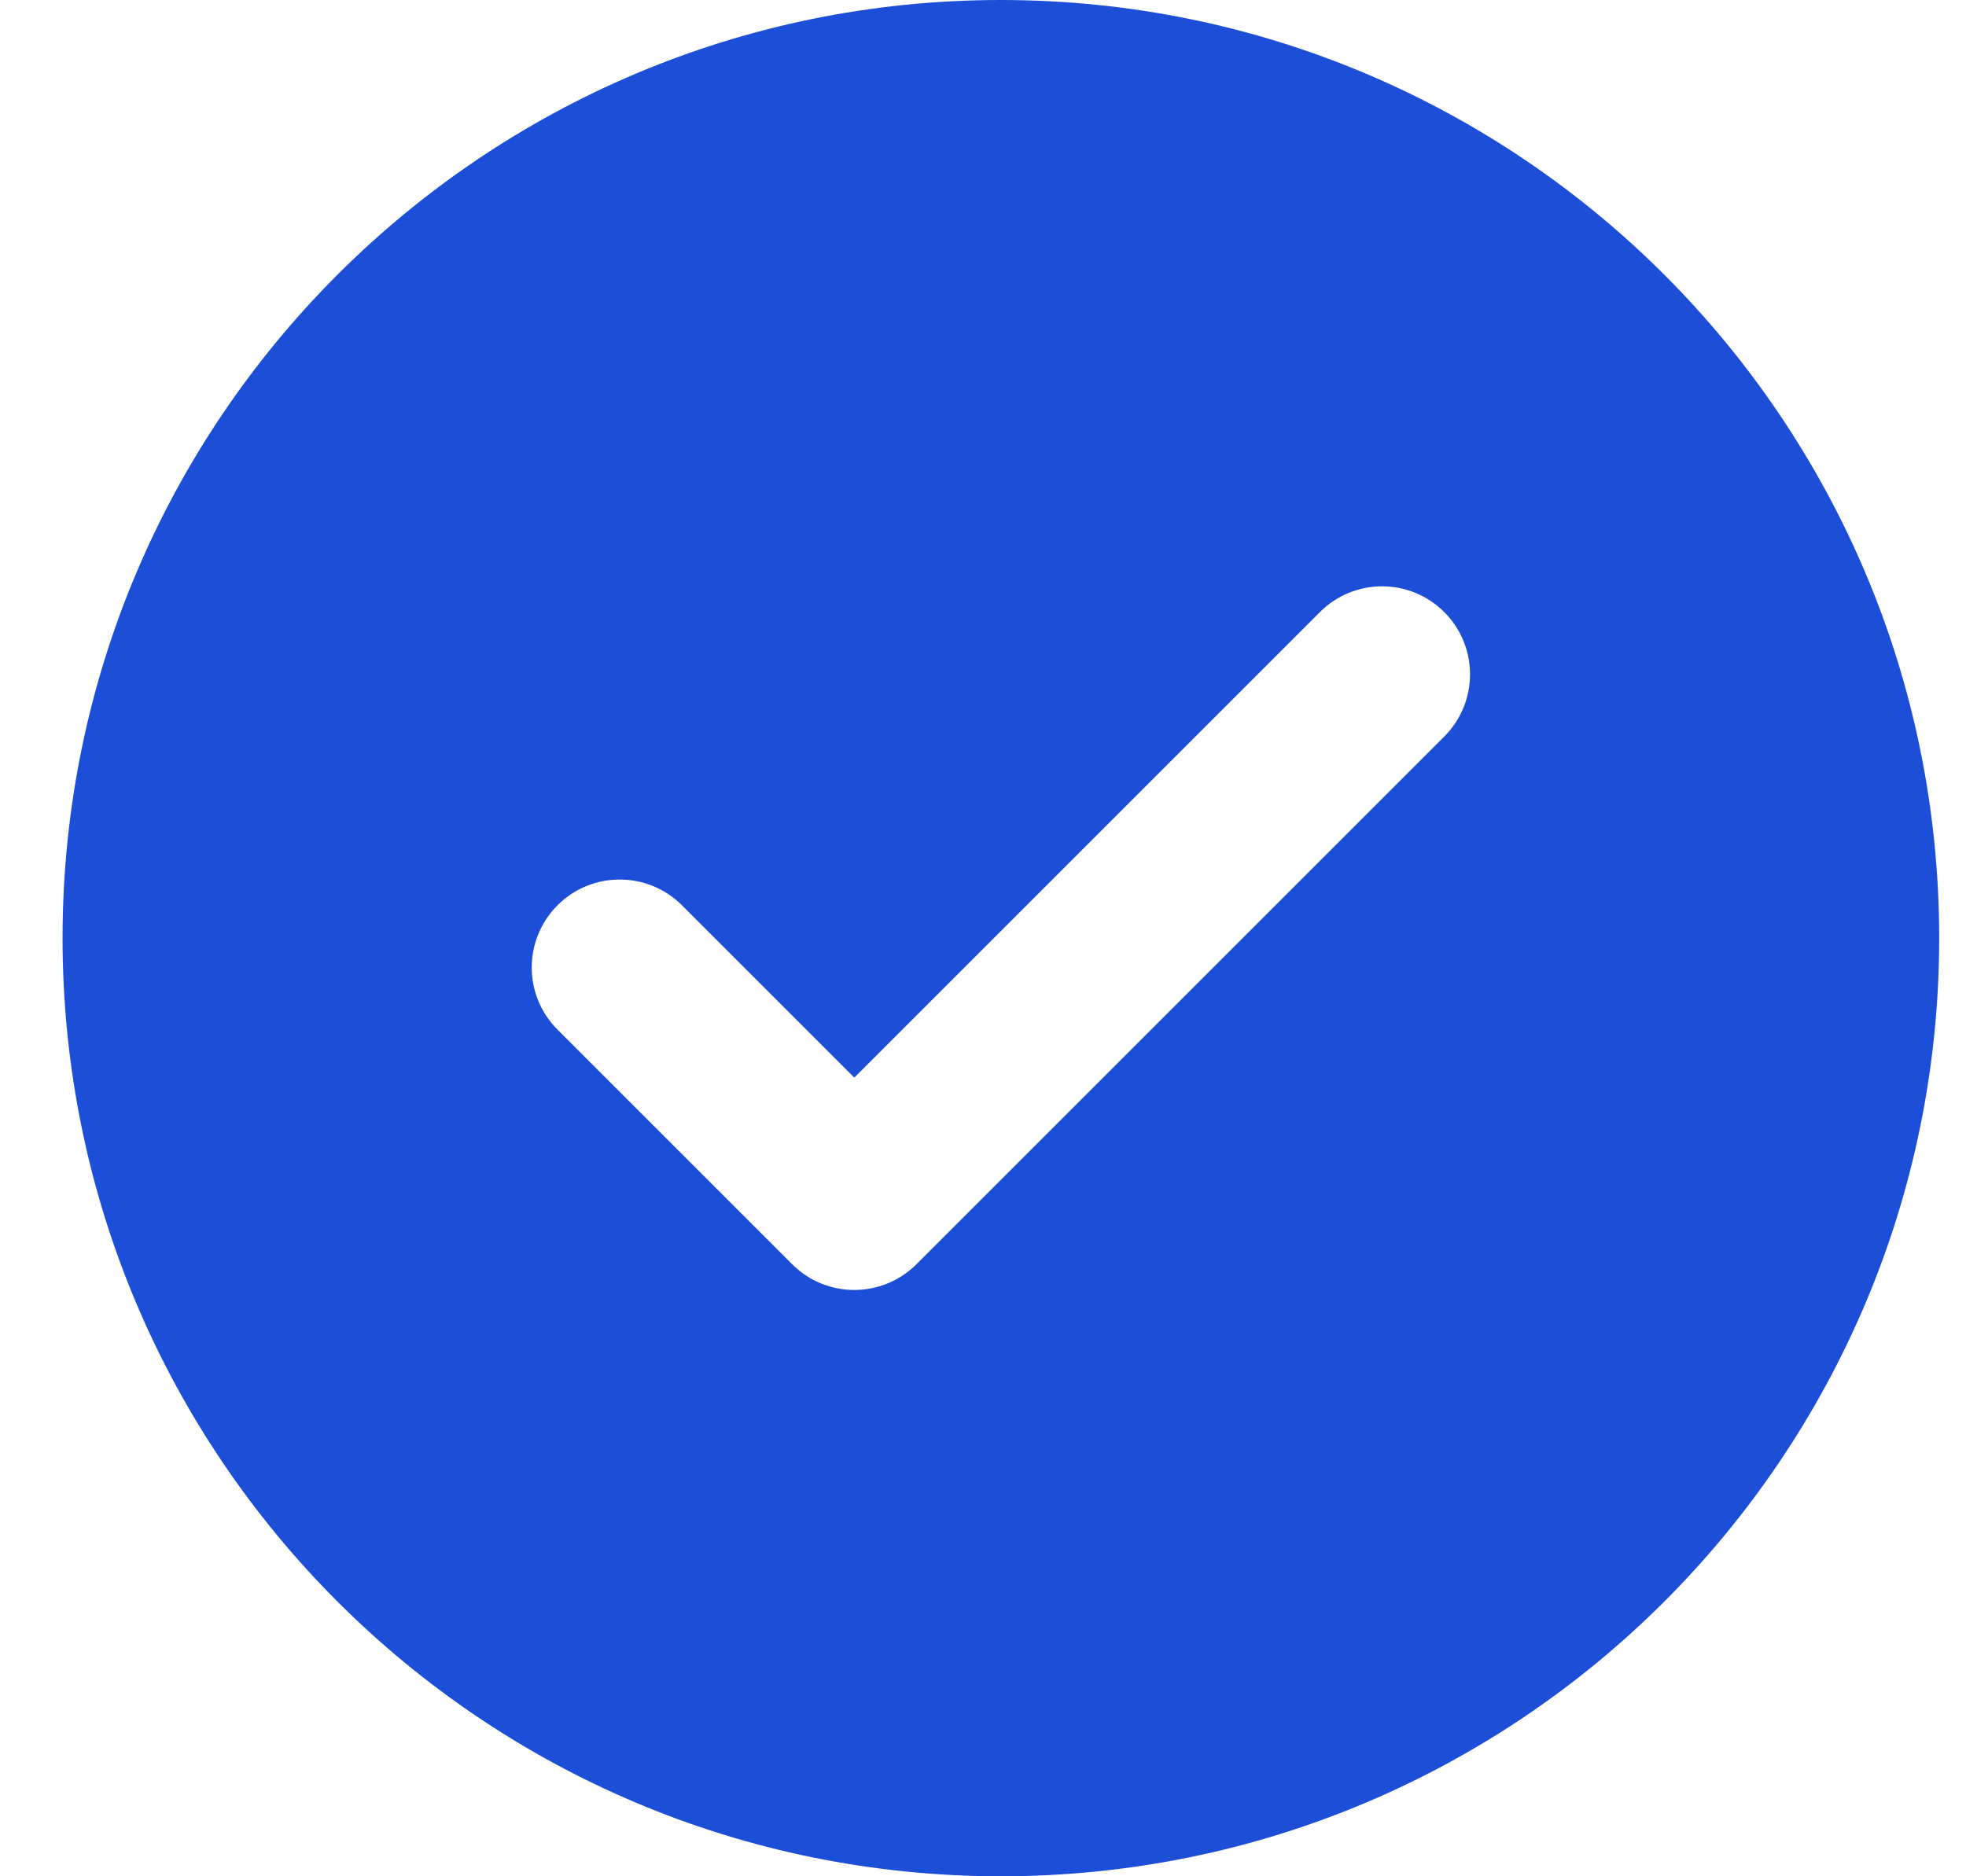 <svg width="22" height="21" viewBox="0 0 22 21" fill="none" xmlns="http://www.w3.org/2000/svg">
<g clip-path="url(#clip0_16_9253)">
<path fill-rule="evenodd" clip-rule="evenodd" d="M11.2 21C16.999 21 21.7 16.299 21.7 10.5C21.7 4.701 16.999 0 11.2 0C5.401 0 0.7 4.701 0.7 10.5C0.7 16.299 5.401 21 11.2 21ZM16.162 8.243C16.546 7.859 16.546 7.235 16.162 6.851C15.777 6.466 15.154 6.466 14.77 6.851L9.56 12.061L7.631 10.132C7.246 9.748 6.623 9.748 6.239 10.132C5.854 10.517 5.854 11.14 6.239 11.524L8.864 14.149C9.248 14.534 9.871 14.534 10.256 14.149L16.162 8.243Z" fill="#1D4ED8"/>
</g>
<defs>
<clipPath id="clip0_16_9253">
<rect width="21" height="21" fill="white" transform="translate(0.7)"/>
</clipPath>
</defs>
</svg>
